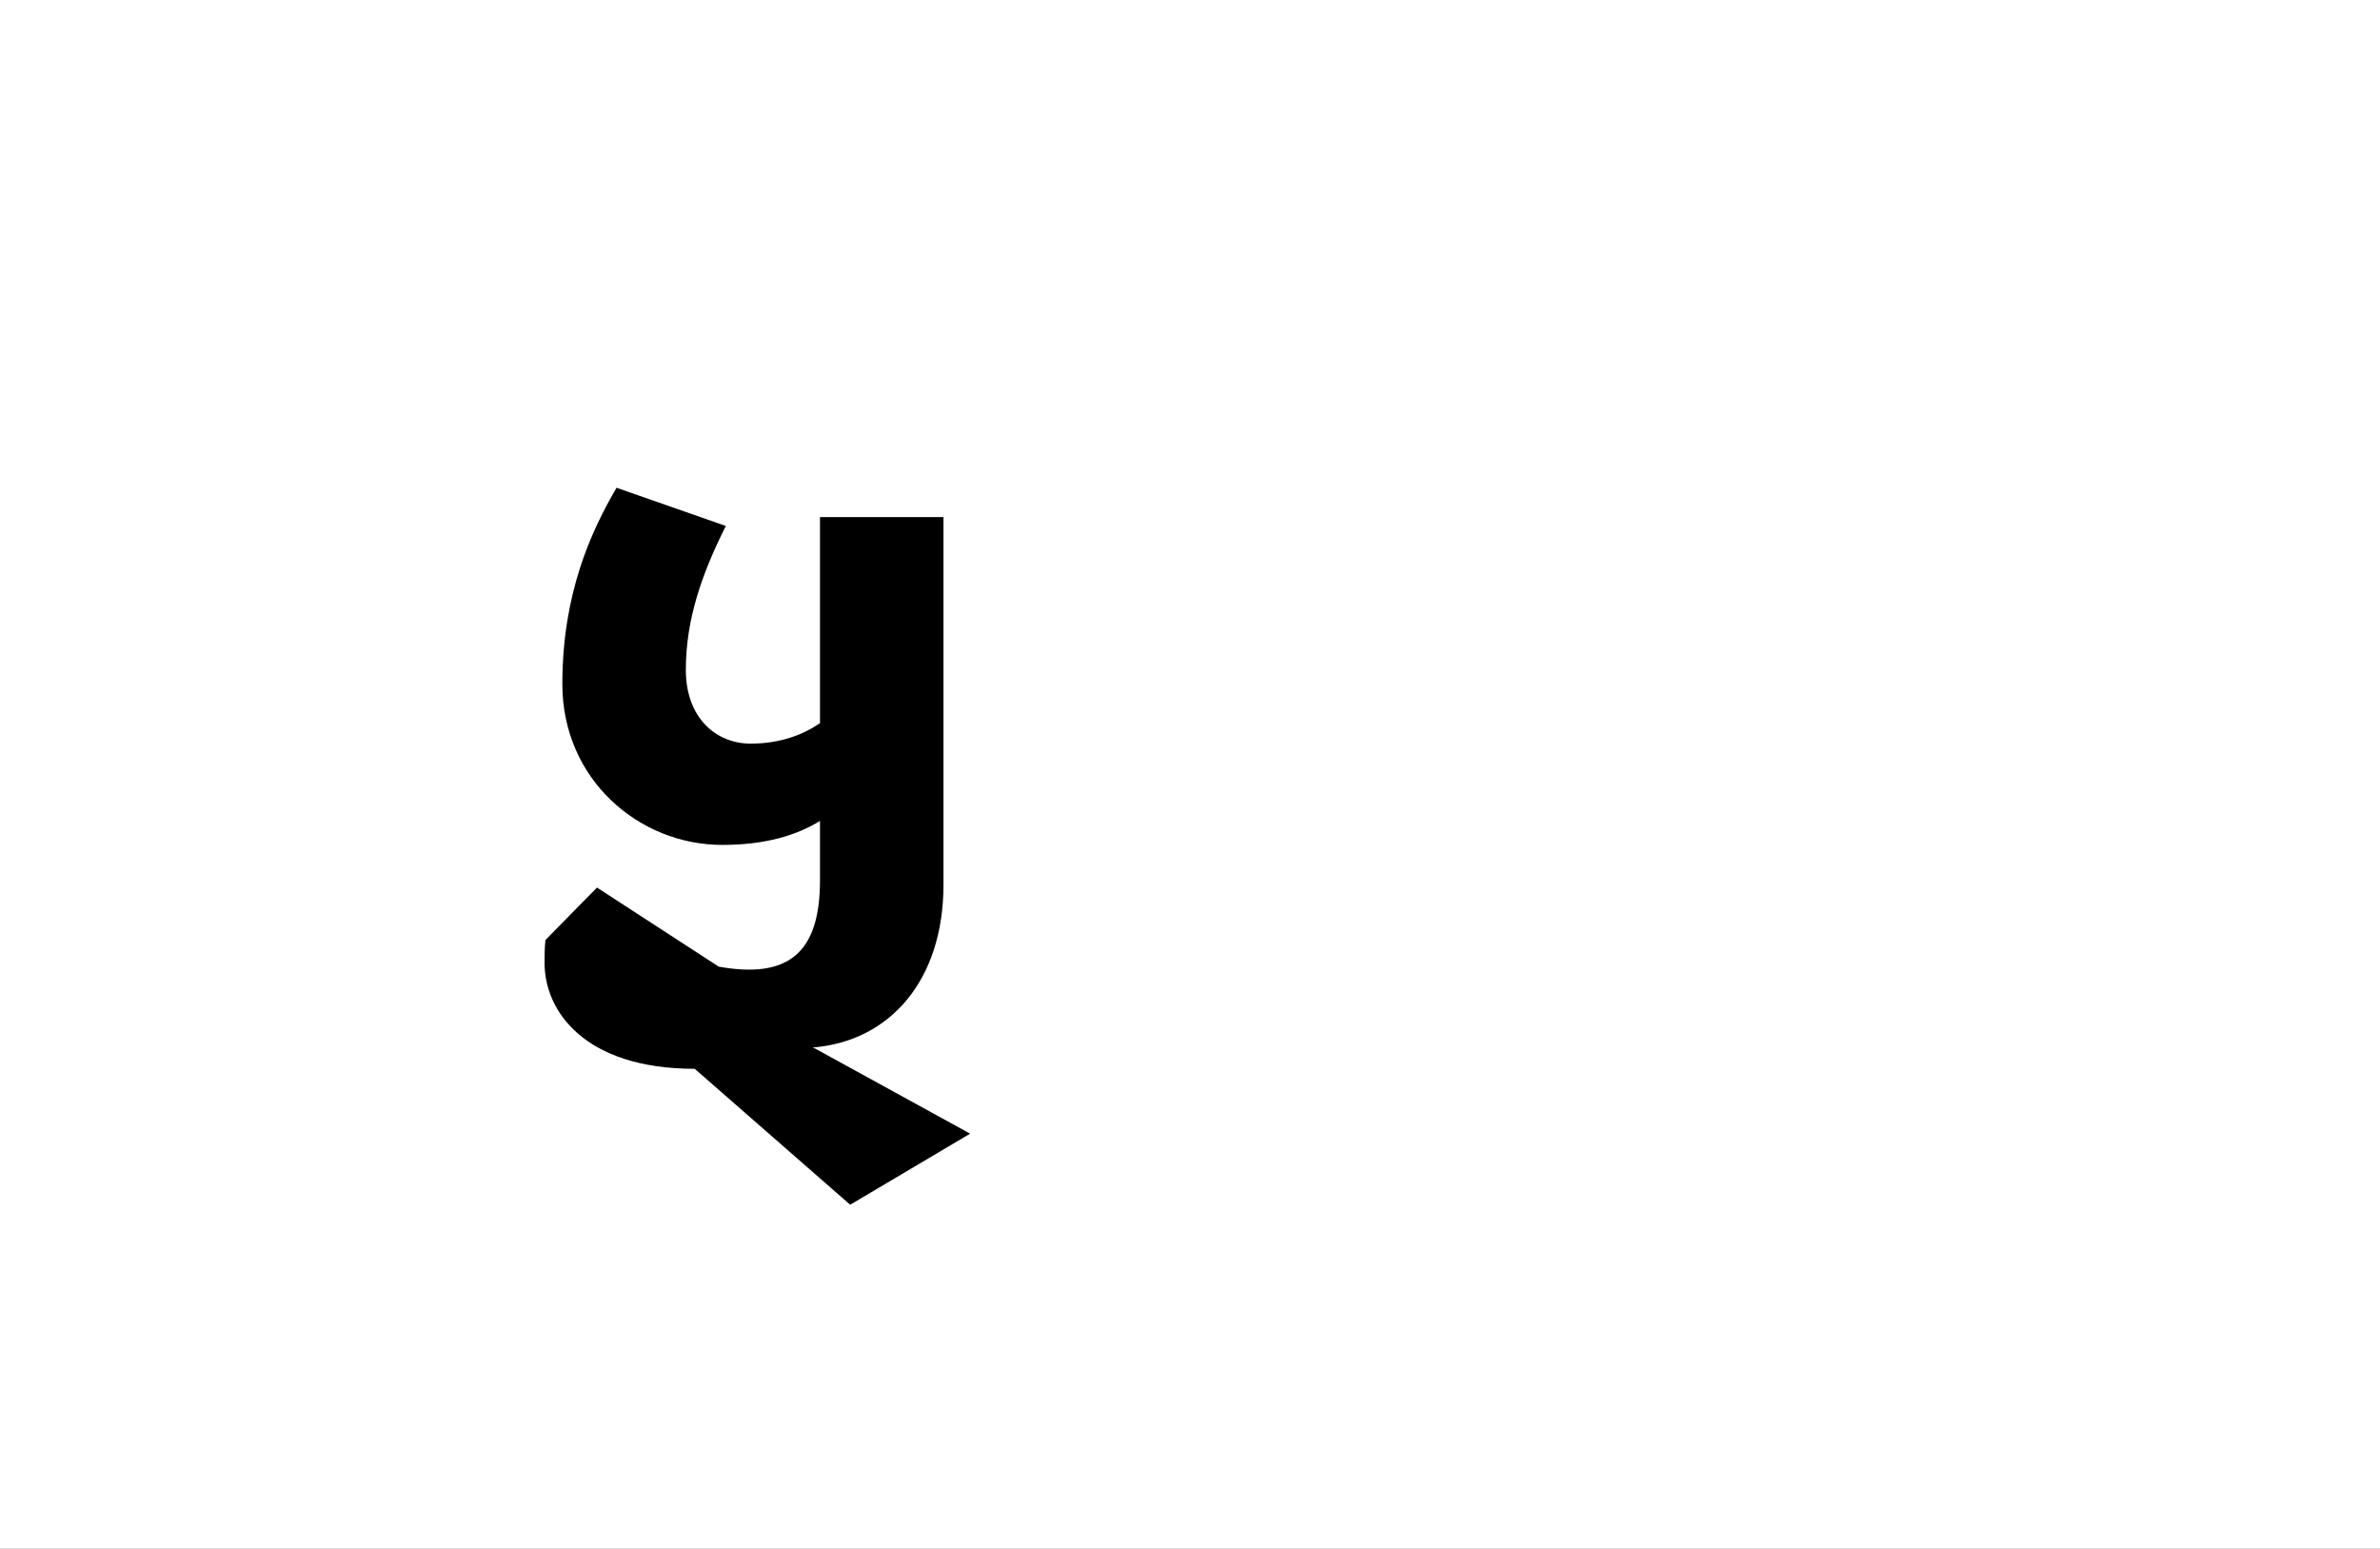 <?xml version="1.0" encoding="UTF-8"?>
<svg height="1743" version="1.1" width="2679" xmlns="http://www.w3.org/2000/svg" xmlns:xlink="http://www.w3.org/1999/xlink">
 <rect width="100%" height="100%" fill="#808080" stroke="none"/>
 <path d="M0,0 l2679,0 l0,1743 l-2679,0 Z M0,0" fill="rgb(255,255,255)" transform="matrix(1,0,0,-1,0,1743)"/>
 <path d="M521,-33 l-173,95 l-4,2 c87,7,147,76,147,183 l0,414 l-139,0 l0,-232 c-19,-13,-45,-23,-78,-23 c-39,0,-73,29,-73,83 c0,57,18,108,45,162 l-123,43 c-28,-48,-61,-118,-61,-221 c0,-107,86,-181,180,-181 c49,0,84,11,110,27 l0,-67 c0,-82,-36,-111,-114,-97 l-137,89 l-58,-59 c-1,-9,-1,-17,-1,-26 c0,-54,45,-119,169,-119 l175,-153 Z M521,-33" fill="rgb(0,0,0)" transform="matrix(1,0,0,-1,571,1243)"/>
</svg>